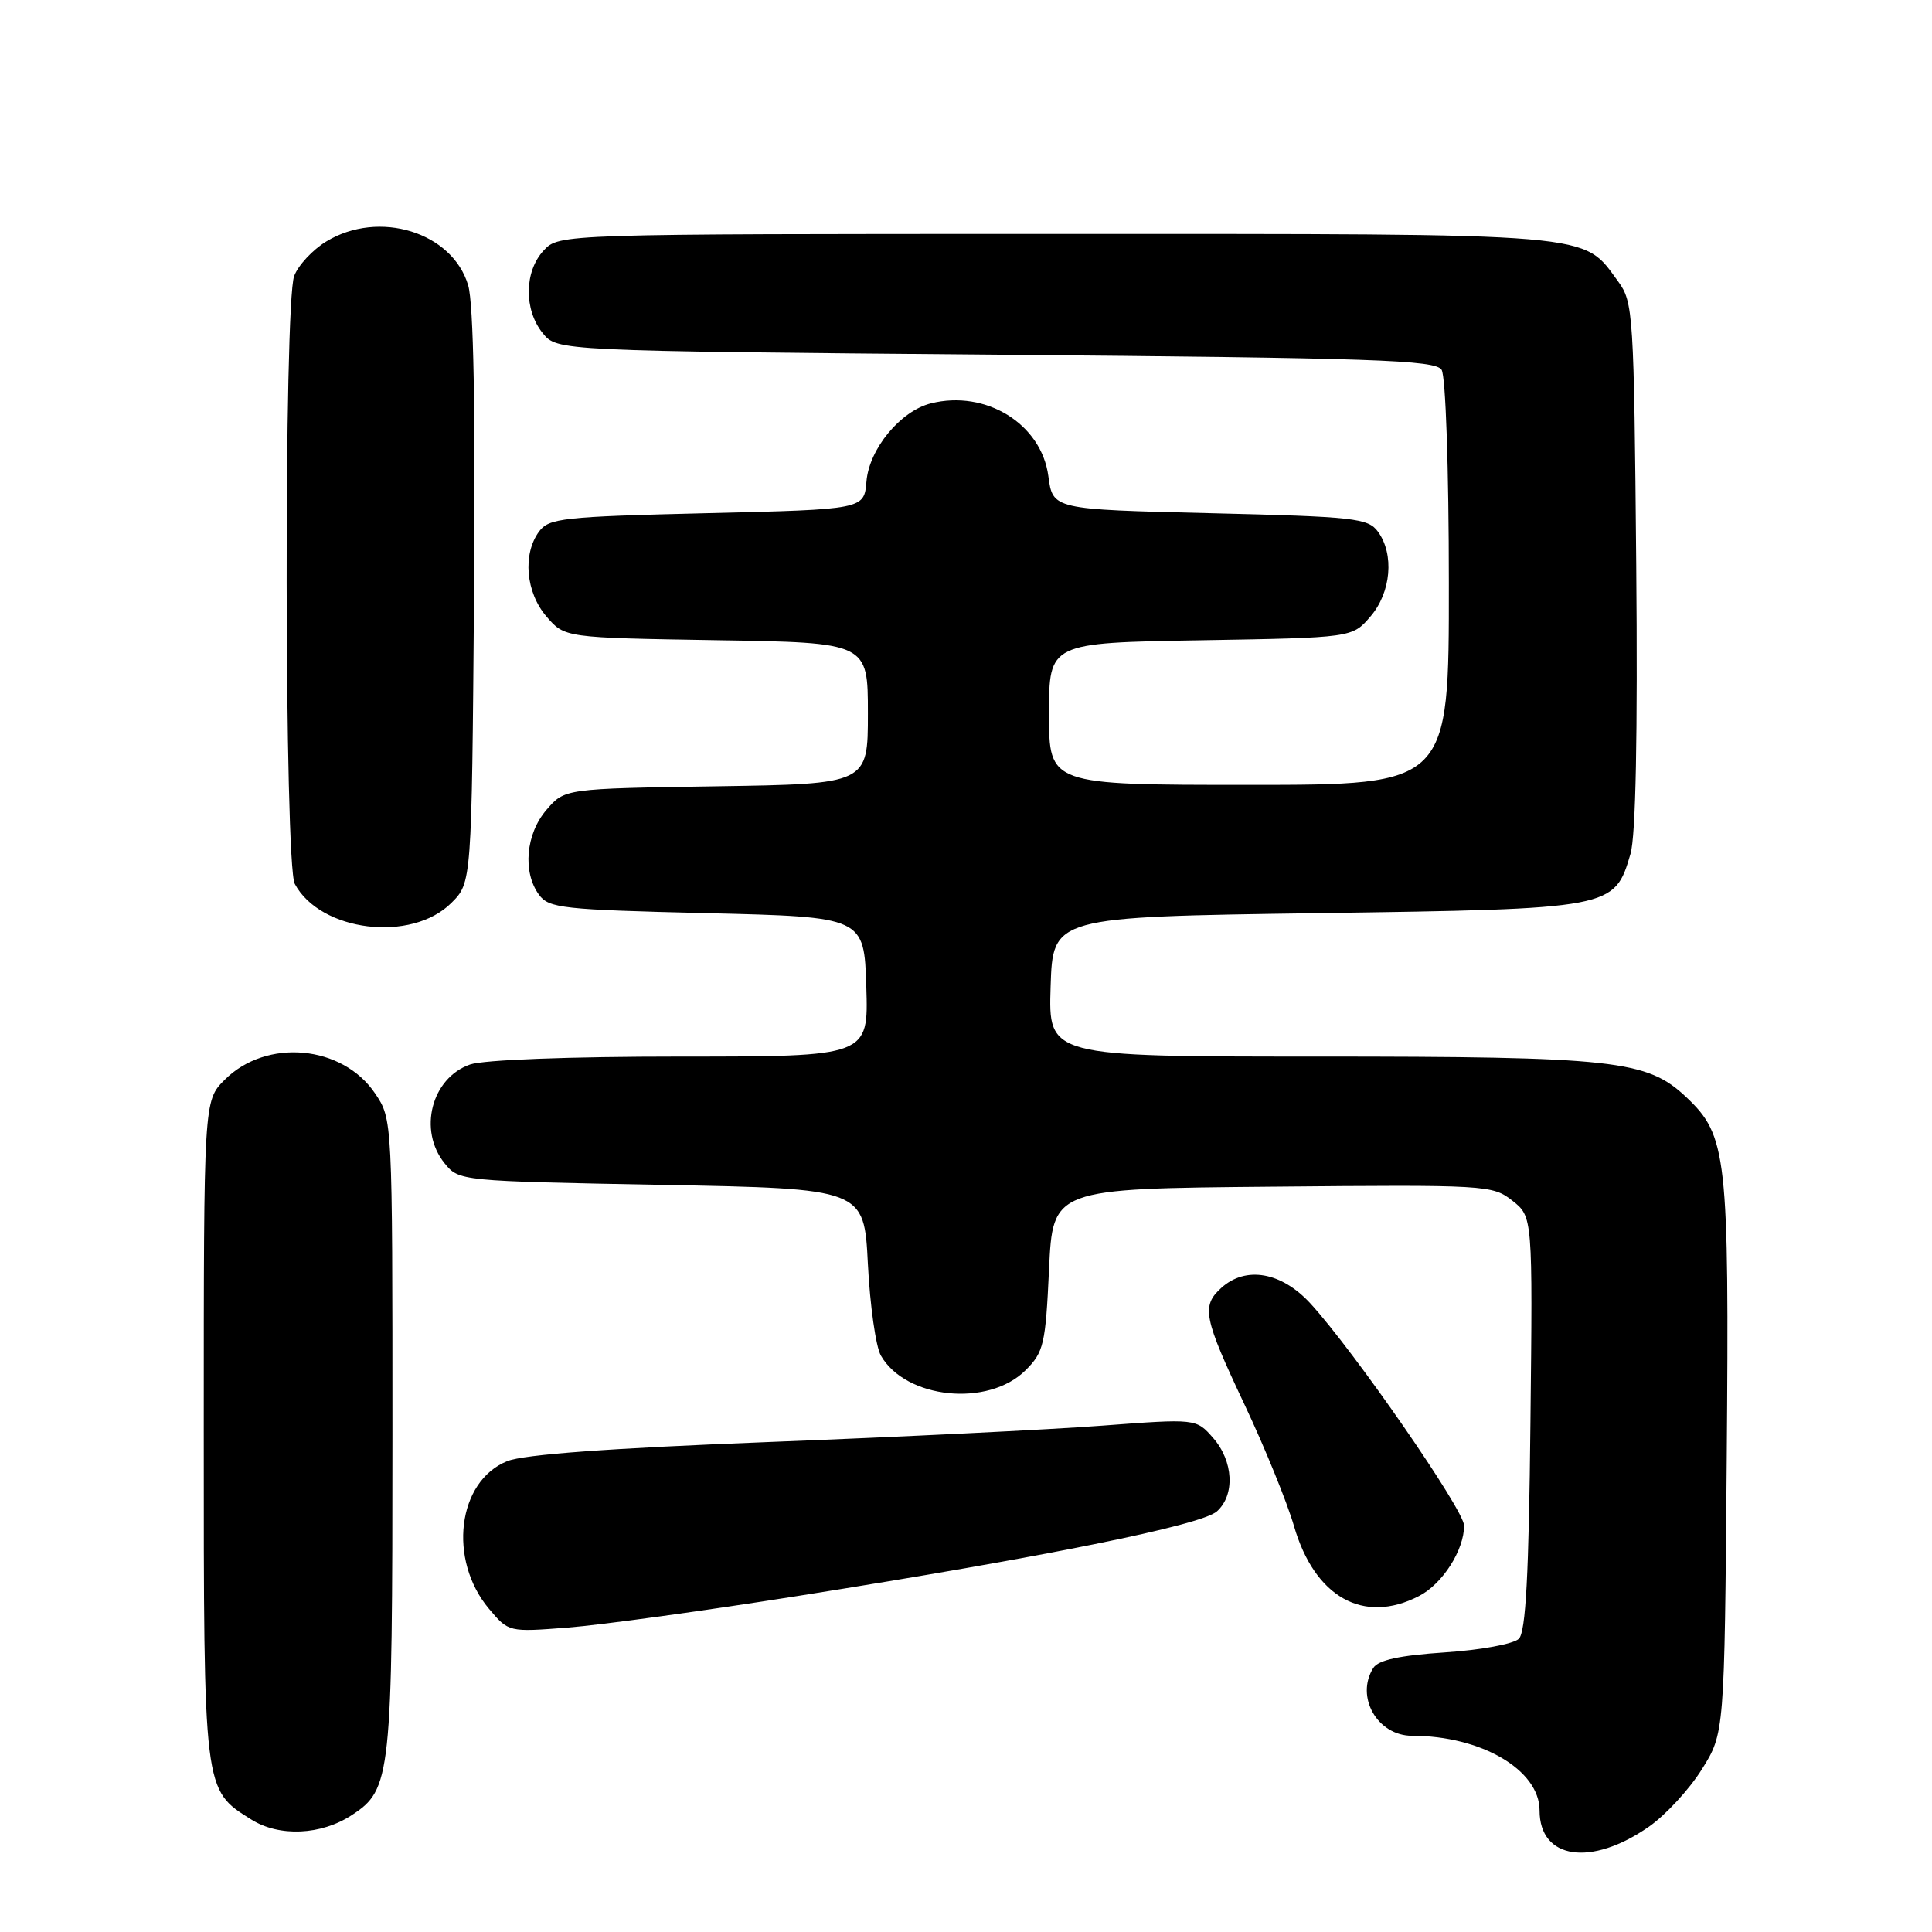 <?xml version="1.0" encoding="UTF-8" standalone="no"?>
<!DOCTYPE svg PUBLIC "-//W3C//DTD SVG 1.1//EN" "http://www.w3.org/Graphics/SVG/1.1/DTD/svg11.dtd" >
<svg xmlns="http://www.w3.org/2000/svg" xmlns:xlink="http://www.w3.org/1999/xlink" version="1.1" viewBox="0 0 256 256">
 <g >
 <path fill="currentColor"
d=" M 218.50 242.04 C 220.70 240.51 223.85 237.09 225.50 234.45 C 228.50 229.66 228.50 229.66 228.80 193.36 C 229.13 153.03 228.84 150.47 223.42 145.36 C 218.23 140.47 213.98 140.00 174.41 140.00 C 138.92 140.00 138.92 140.00 139.21 130.75 C 139.50 121.50 139.50 121.50 174.50 121.00 C 213.77 120.44 213.92 120.41 216.05 113.14 C 216.75 110.77 217.01 97.37 216.81 74.82 C 216.51 41.58 216.41 40.03 214.43 37.32 C 209.62 30.77 212.35 31.00 139.79 31.00 C 74.08 31.00 74.08 31.00 72.04 33.19 C 69.46 35.96 69.40 41.04 71.91 44.14 C 73.82 46.50 73.82 46.50 131.95 47.00 C 182.16 47.43 190.20 47.70 191.02 49.00 C 191.56 49.85 191.98 62.15 191.98 77.25 C 192.00 104.00 192.00 104.00 165.50 104.00 C 139.00 104.00 139.00 104.00 139.00 94.59 C 139.00 85.18 139.00 85.18 159.09 84.84 C 179.18 84.50 179.18 84.50 181.59 81.69 C 184.33 78.51 184.78 73.44 182.58 70.44 C 181.28 68.66 179.48 68.46 160.33 68.00 C 139.50 67.50 139.50 67.50 138.91 63.08 C 137.99 56.18 130.63 51.62 123.35 53.45 C 119.31 54.46 115.17 59.48 114.81 63.79 C 114.50 67.50 114.50 67.50 93.67 68.00 C 74.52 68.46 72.72 68.66 71.42 70.44 C 69.22 73.44 69.67 78.51 72.41 81.69 C 74.82 84.50 74.82 84.50 94.91 84.83 C 115.00 85.15 115.00 85.15 115.00 94.52 C 115.00 103.88 115.00 103.88 94.91 104.19 C 74.82 104.50 74.82 104.50 72.41 107.31 C 69.67 110.49 69.22 115.56 71.42 118.56 C 72.72 120.34 74.52 120.54 93.67 121.00 C 114.50 121.50 114.50 121.50 114.79 130.75 C 115.08 140.00 115.08 140.00 90.19 140.00 C 75.39 140.00 64.08 140.43 62.29 141.05 C 57.17 142.83 55.38 149.77 58.91 154.14 C 60.81 156.49 60.94 156.50 87.66 157.00 C 114.50 157.50 114.50 157.50 115.00 167.50 C 115.28 173.00 116.05 178.45 116.72 179.62 C 120.02 185.38 130.96 186.49 135.90 181.56 C 138.30 179.17 138.54 178.12 139.00 168.23 C 139.50 157.50 139.50 157.50 168.60 157.24 C 196.94 156.98 197.76 157.02 200.39 159.09 C 203.09 161.22 203.09 161.22 202.79 188.56 C 202.58 208.66 202.17 216.23 201.26 217.14 C 200.58 217.83 196.18 218.64 191.47 218.95 C 185.46 219.35 182.64 219.96 181.97 221.01 C 179.56 224.83 182.51 230.00 187.11 230.00 C 196.27 230.00 204.00 234.53 204.00 239.90 C 204.00 246.38 210.84 247.39 218.50 242.04 Z  M 46.62 240.51 C 51.83 237.10 52.00 235.50 52.00 190.18 C 52.00 148.30 52.00 148.30 49.71 144.90 C 45.38 138.46 35.30 137.54 29.77 143.08 C 27.00 145.85 27.00 145.85 27.00 189.47 C 27.00 237.62 26.94 237.11 33.30 241.10 C 37.00 243.42 42.55 243.18 46.62 240.51 Z  M 105.80 211.46 C 138.35 206.31 159.21 202.10 161.25 200.26 C 163.67 198.09 163.44 193.61 160.75 190.54 C 158.50 187.97 158.50 187.97 146.00 188.91 C 139.12 189.43 119.33 190.40 102.00 191.07 C 80.82 191.89 69.42 192.72 67.21 193.61 C 60.61 196.26 59.33 206.67 64.79 213.17 C 67.40 216.27 67.40 216.27 75.25 215.66 C 79.56 215.33 93.31 213.44 105.80 211.46 Z  M 188.03 211.48 C 191.14 209.88 194.00 205.40 194.00 202.15 C 194.00 200.09 179.46 179.08 173.65 172.73 C 169.81 168.54 165.08 167.71 161.83 170.65 C 159.17 173.06 159.47 174.59 164.90 186.10 C 167.60 191.82 170.55 199.07 171.46 202.21 C 174.20 211.65 180.69 215.28 188.03 211.48 Z  M 59.81 119.64 C 62.50 116.96 62.50 116.96 62.81 79.23 C 63.01 54.31 62.75 40.25 62.04 37.82 C 59.97 30.76 50.21 27.75 43.23 32.00 C 41.42 33.10 39.51 35.16 38.98 36.57 C 37.60 40.19 37.68 114.53 39.06 117.12 C 42.46 123.46 54.52 124.93 59.81 119.64 Z "/>
</g>
</svg>